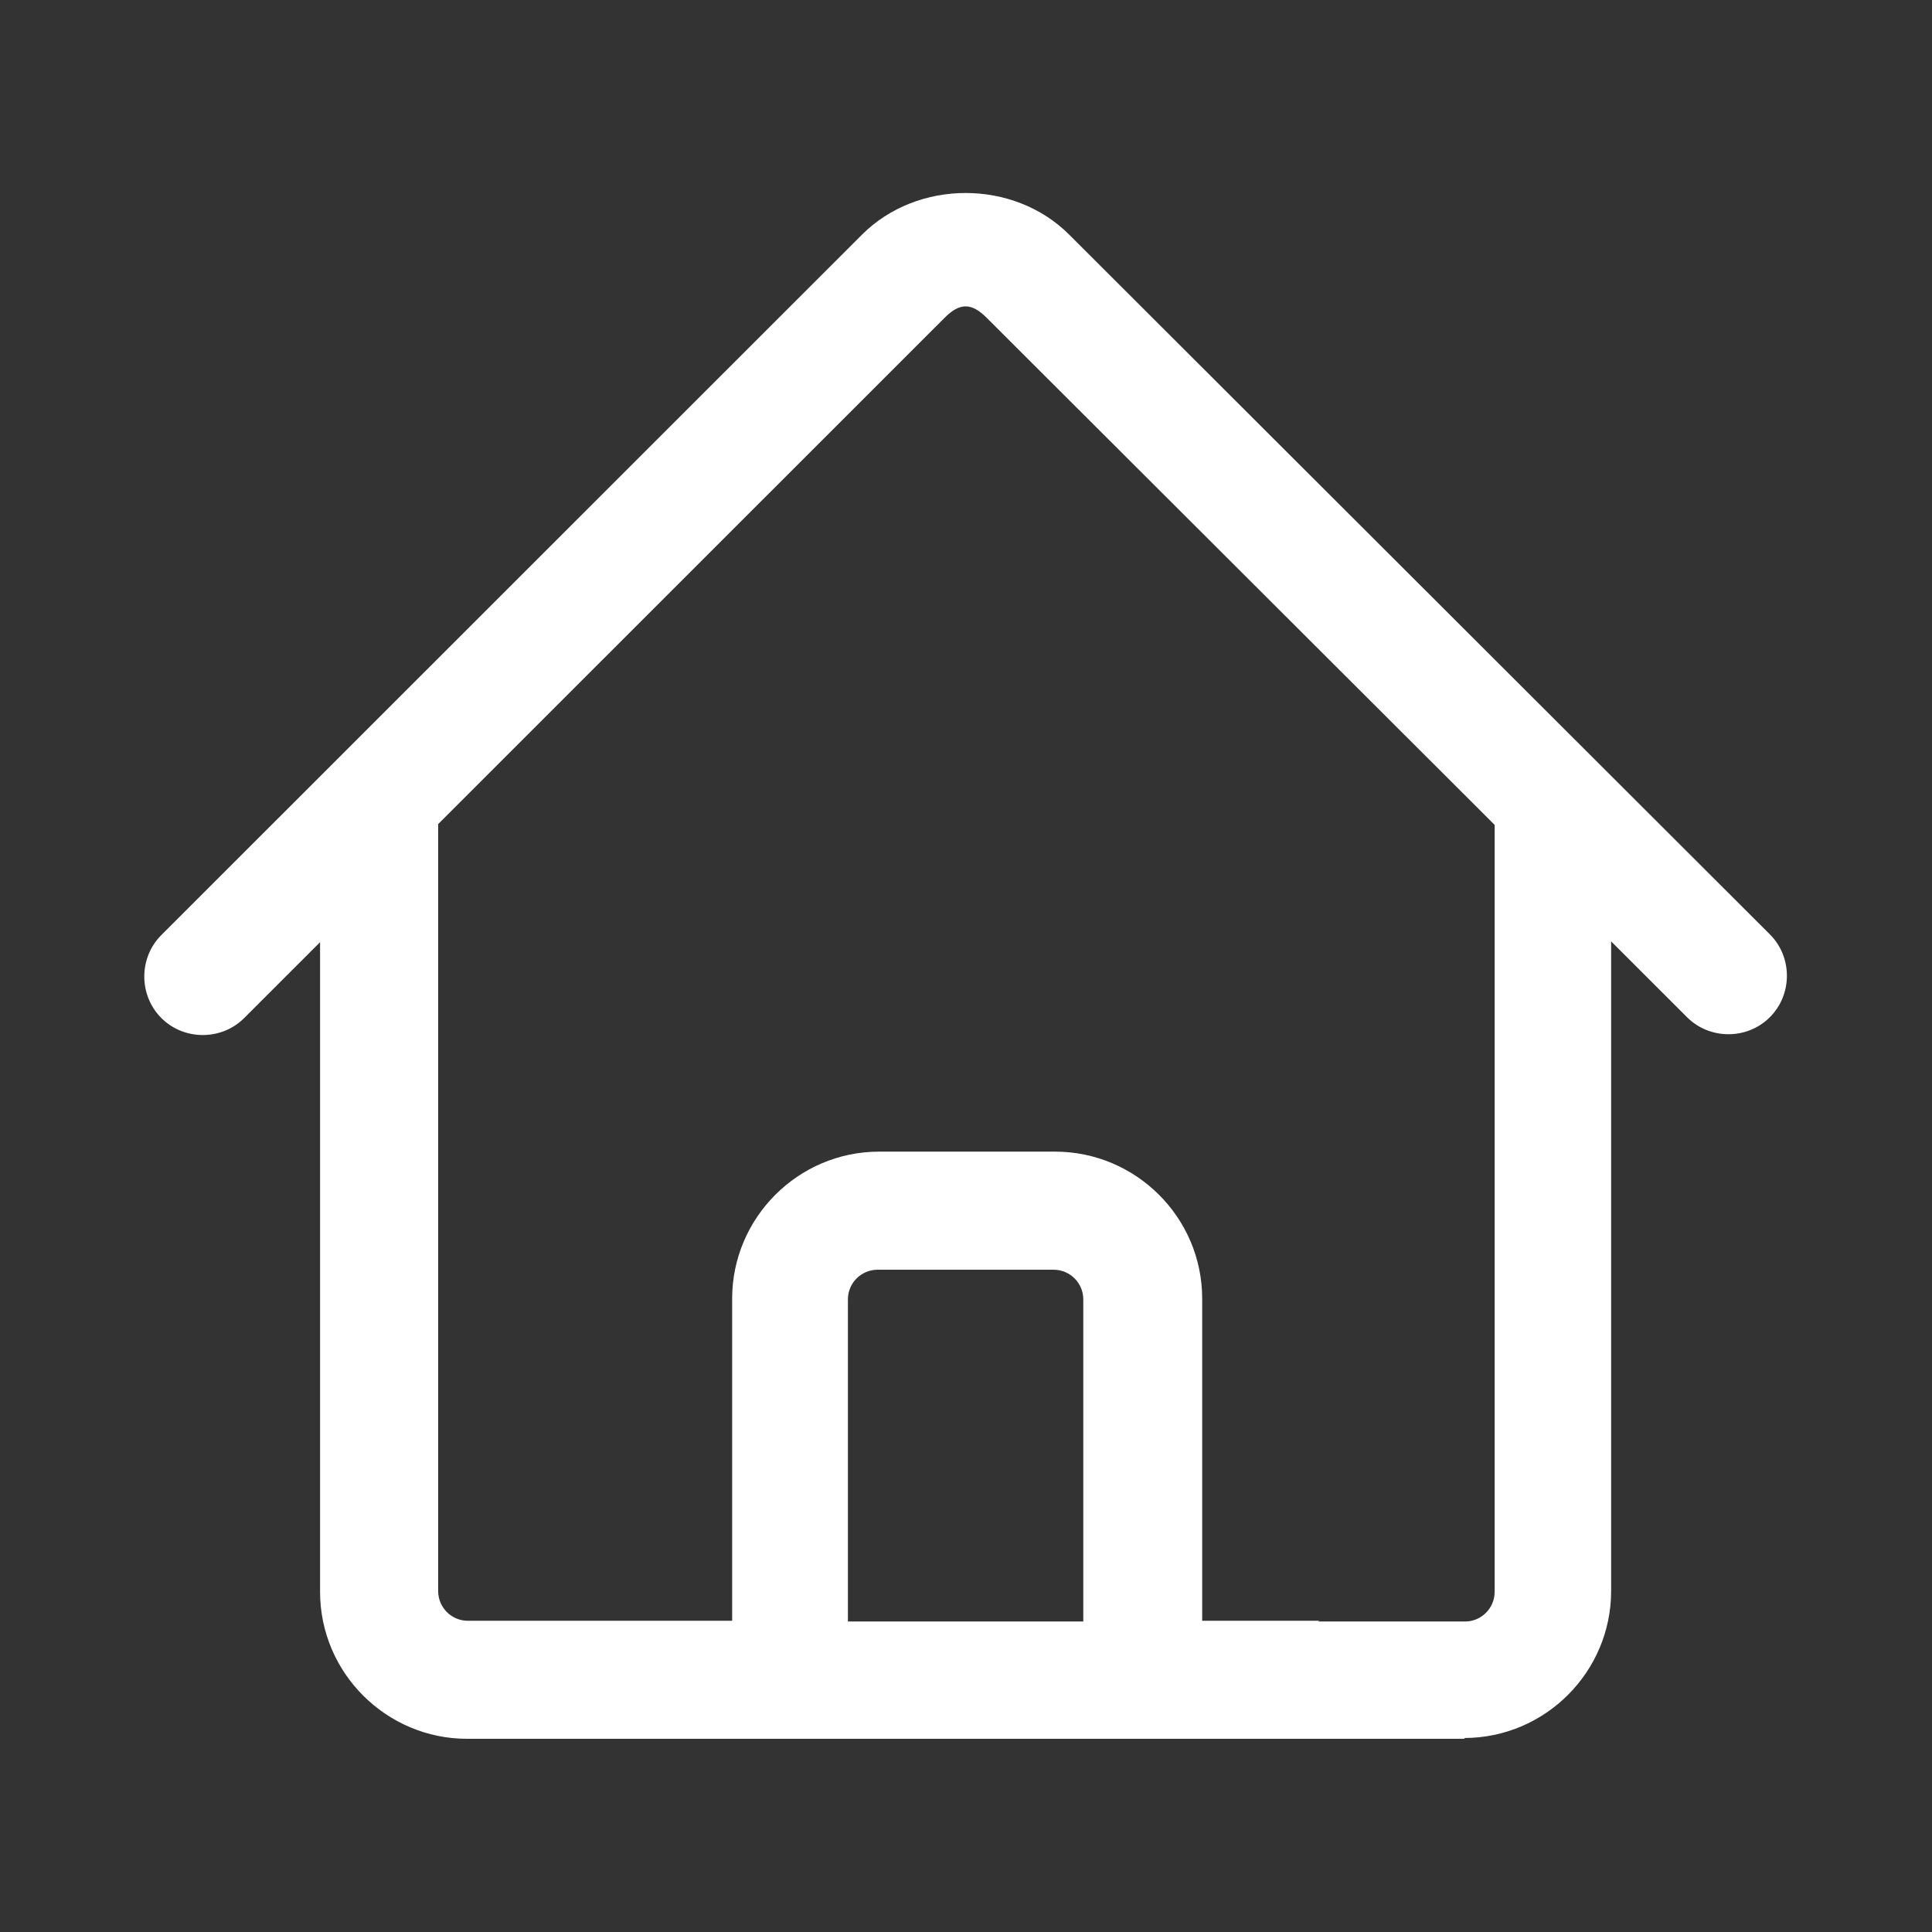 <svg width="24" height="24" viewBox="0 0 24 24" fill="none" xmlns="http://www.w3.org/2000/svg">
<rect x="0" y="0" width="24" height="24" fill="#333333" stroke="none"/>
<g id="home">
<path id="Vector" d="M18.198 21.6H5.802C4.802 21.6 3.976 20.784 3.976 19.774V11.704L3.034 12.646C2.752 12.928 2.286 12.928 2.004 12.646C1.722 12.364 1.722 11.898 2.004 11.616L10.708 2.915C11.398 2.225 12.593 2.225 13.282 2.915L21.986 11.607C22.268 11.888 22.268 12.354 21.986 12.636C21.705 12.918 21.238 12.918 20.957 12.636L20.014 11.694V19.765C20.014 20.765 19.198 21.59 18.188 21.59L18.198 21.6ZM16.371 20.143H18.198C18.402 20.143 18.567 19.978 18.567 19.774V10.247L12.253 3.944C12.068 3.76 11.922 3.76 11.738 3.944L5.443 10.237V19.765C5.443 19.968 5.608 20.134 5.812 20.134H9.095V16.132C9.095 15.132 9.911 14.306 10.922 14.306H13.107C14.108 14.306 14.934 15.122 14.934 16.132V20.134H16.391L16.371 20.143ZM10.543 20.143H13.457V16.142C13.457 15.938 13.292 15.773 13.088 15.773H10.902C10.698 15.773 10.533 15.938 10.533 16.142V20.143H10.543Z" fill="white"/>
</g>
</svg>

